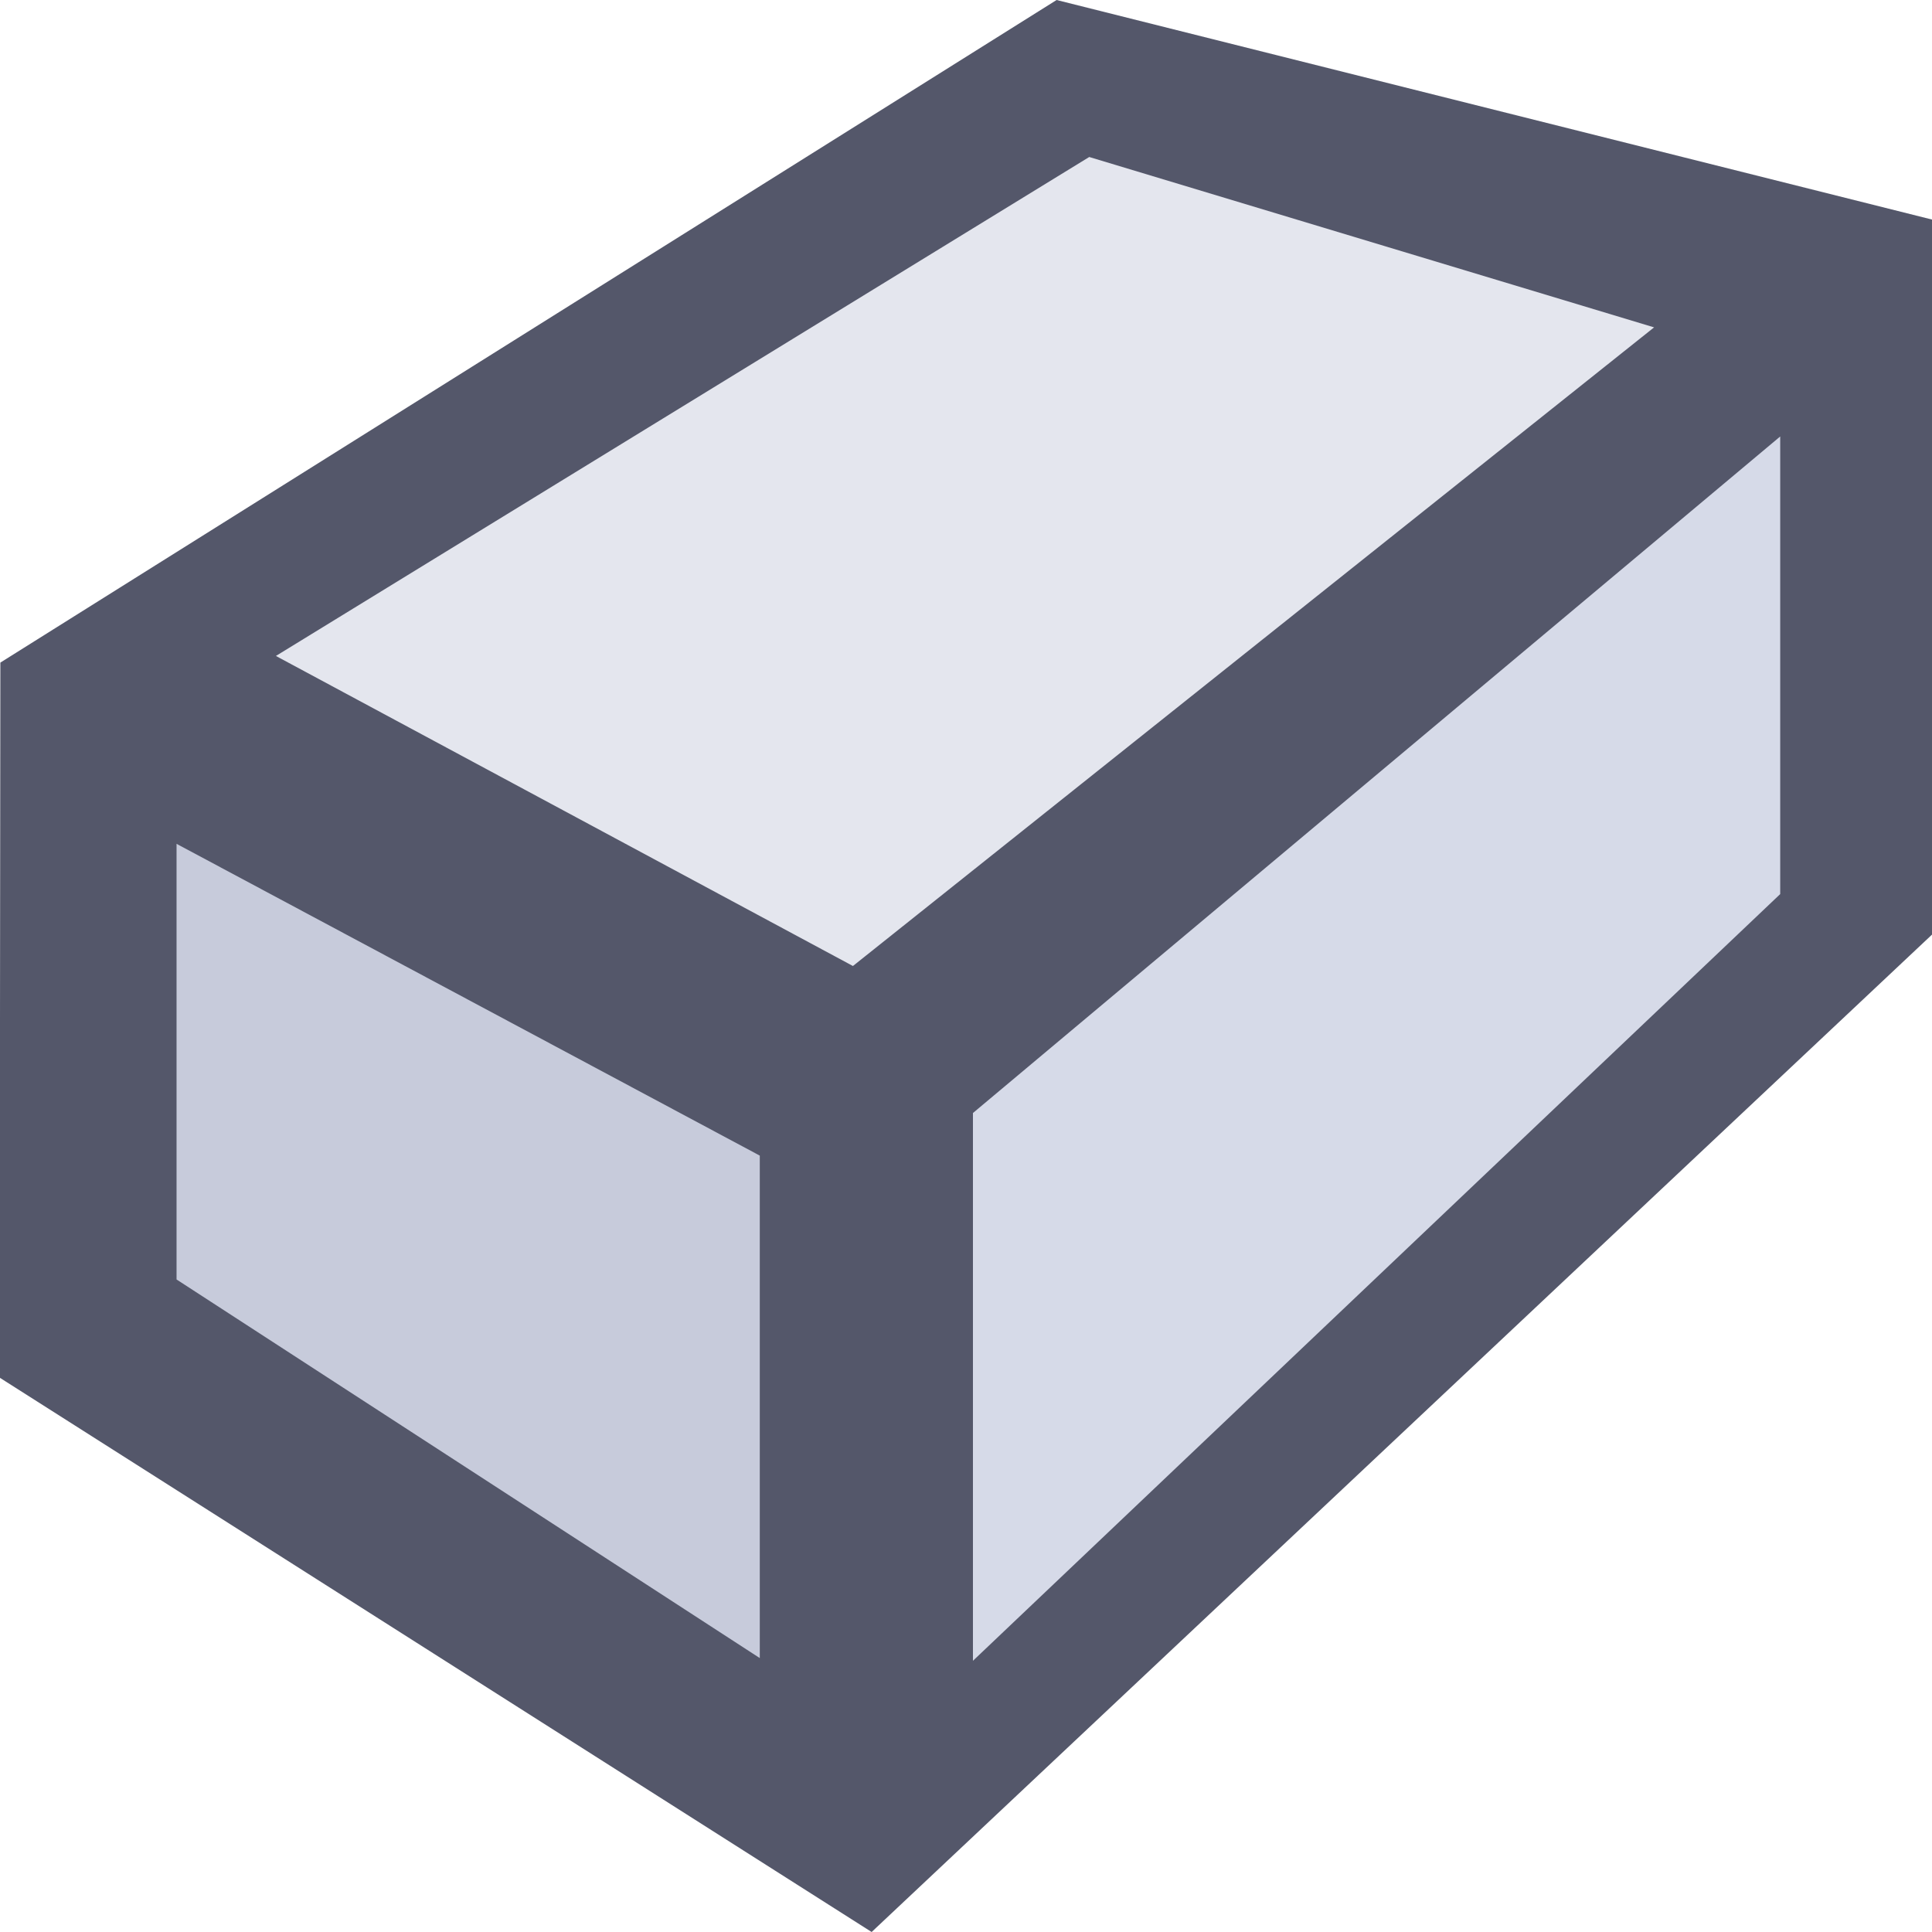 <?xml version="1.0" encoding="UTF-8" standalone="no"?>
<!-- Created with Inkscape (http://www.inkscape.org/) -->

<svg
        width="160cm"
        height="160cm"
        viewBox="0 0 160 160"
        version="1.1"
        _id="SVGRoot"
        id="svg26"
        sodipodi:docname="silver.svg"
        inkscape:version="1.2.2 (b0a8486541, 2022-12-01)"
        xmlns:inkscape="http://www.inkscape.org/namespaces/inkscape"
        xmlns:sodipodi="http://sodipodi.sourceforge.net/DTD/sodipodi-0.dtd"
        xmlns:xlink="http://www.w3.org/1999/xlink"
        xmlns="http://www.w3.org/2000/svg"
>
    <sodipodi:namedview
            id="namedview11"
            pagecolor="#505050"
            bordercolor="#eeeeee"
            borderopacity="1"
            inkscape:showpageshadow="0"
            inkscape:pageopacity="0"
            inkscape:pagecheckerboard="0"
            inkscape:deskcolor="#505050"
            inkscape:document-units="cm"
            showgrid="false"
            inkscape:zoom="0.10243105"
            inkscape:cx="3709.8126"
            inkscape:cy="3822.0832"
            inkscape:window-width="1870"
            inkscape:window-height="1051"
            inkscape:window-x="1920"
            inkscape:window-y="0"
            inkscape:window-maximized="1"
            inkscape:current-layer="svg26"/>
    <defs
            _id="defs402"
            id="defs8">
        <linearGradient
                _id="linearGradient3161"
                id="linearGradient4">
            <stop
                    style="stop-color:#edf3ff;stop-opacity:1;"
                    offset="0"
                    _id="stop3159"
                    id="stop2"/>
        </linearGradient>
        <linearGradient
                xlink:href="#linearGradient3161"
                _id="linearGradient2967"
                x1="752.977"
                y1="647.503"
                x2="892.735"
                y2="647.503"
                gradientUnits="userSpaceOnUse"
                gradientTransform="matrix(-0.986,0,0,1.082,1644.468,-56.566)"
                id="linearGradient6"/>
    </defs>
    <path
            style="color:#000000;display:inline;fill:#c7cbdb;stroke:none;stroke-width:11.847;stroke-linecap:butt;stroke-linejoin:bevel;stroke-dasharray:none;stroke-opacity:1;-inkscape-stroke:none;paint-order:normal"
            d="m 8.176,58.556 v 51.477 l 63.949,41.644 -1e-5,-59.811 z"
            id="path359"/>
    <path
            style="color:#000000;fill:#d6dae8;stroke:none;stroke-width:11.847;stroke-linecap:butt;stroke-linejoin:bevel;stroke-dasharray:none;stroke-opacity:1;-inkscape-stroke:none;paint-order:normal"
            d="m 152.771,23.914 -80.647,67.952 1e-5,59.811 80.647,-76.3 z"
            id="path365"/>
    <path
            style="color:#000000;fill:#e4e6ee;stroke:none;stroke-width:11.847;stroke-linecap:butt;stroke-linejoin:bevel;stroke-dasharray:none;stroke-opacity:1;-inkscape-stroke:none;paint-order:normal"
            d="M 152.771,23.914 88.052,9.091 8.176,58.556 72.124,91.866 Z"
            id="path371"/>
    <path
            id="path361"
            style="color:#000000;display:inline;fill:#54576a;stroke:none;stroke-width:6.207;stroke-linecap:butt;stroke-linejoin:bevel;stroke-dasharray:none;stroke-opacity:1;-inkscape-stroke:none;paint-order:normal"
            d="M 87.504,0 0.03,54.873 -0.03,114.09 72.185,160 160.03,77.372 V 18.19 Z M 90.206,13.002 136.984,27.111 70.636,80 22.849,54.323 Z M 147.429,36.147 V 74.044 L 80.575,137.54 V 92.175 Z M 14.621,69.882 62.922,95.703 V 137.315 L 14.621,105.96 Z"
            sodipodi:nodetypes="cccccccccccccccccccccc"/>
</svg>
